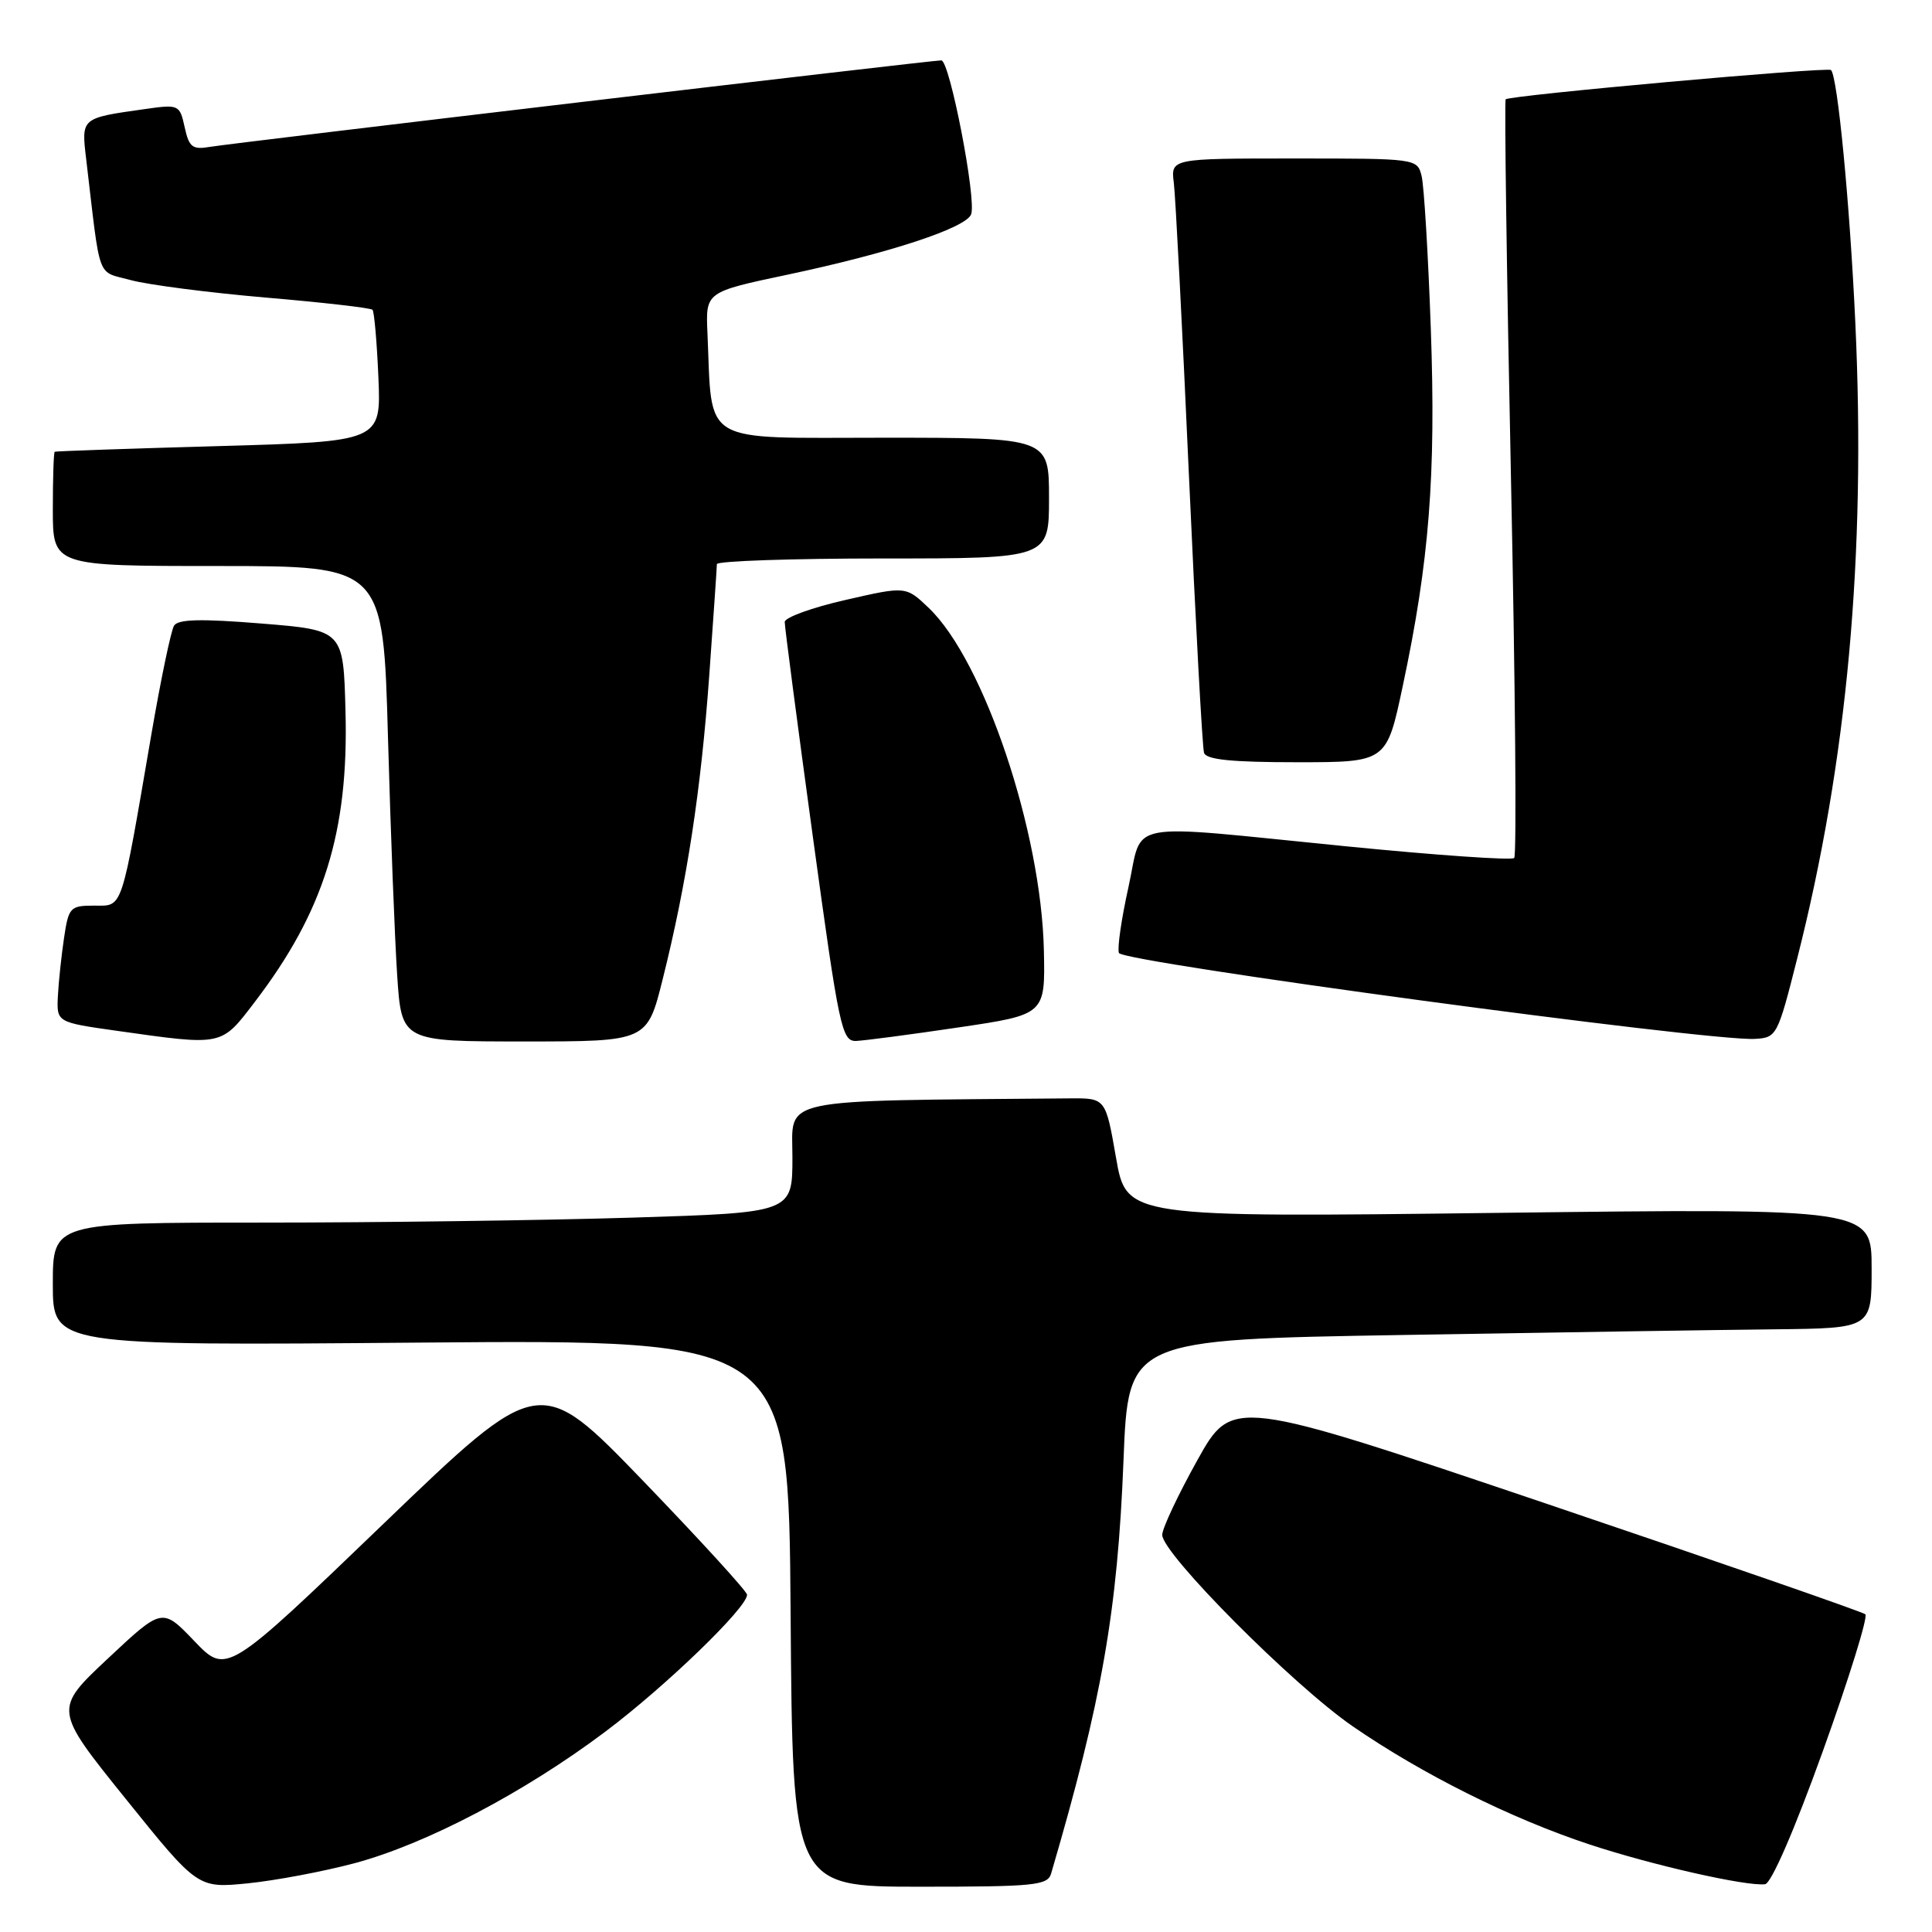 <?xml version="1.0" encoding="UTF-8" standalone="no"?>
<!DOCTYPE svg PUBLIC "-//W3C//DTD SVG 1.1//EN" "http://www.w3.org/Graphics/SVG/1.1/DTD/svg11.dtd" >
<svg xmlns="http://www.w3.org/2000/svg" xmlns:xlink="http://www.w3.org/1999/xlink" version="1.1" viewBox="0 0 256 256">
 <g >
 <path fill="currentColor"
d=" M 47.00 246.88 C 56.45 244.35 69.49 237.51 80.20 229.46 C 88.17 223.48 99.02 213.00 98.99 211.31 C 98.98 210.86 92.79 204.09 85.24 196.25 C 71.50 182.01 71.50 182.01 50.76 201.96 C 30.02 221.90 30.02 221.90 25.76 217.46 C 21.50 213.01 21.50 213.01 14.31 219.75 C 7.11 226.50 7.11 226.50 16.66 238.36 C 26.20 250.21 26.20 250.21 32.85 249.55 C 36.51 249.18 42.88 247.98 47.00 246.88 Z  M 139.28 248.25 C 146.01 225.30 148.08 213.49 148.87 193.50 C 149.50 177.50 149.50 177.50 186.00 176.89 C 206.07 176.55 228.24 176.21 235.25 176.14 C 248.00 176.00 248.00 176.00 248.00 168.06 C 248.00 160.11 248.00 160.11 198.63 160.71 C 149.26 161.32 149.26 161.32 147.88 153.41 C 146.50 145.50 146.50 145.50 141.75 145.54 C 102.40 145.89 105.00 145.34 105.00 153.34 C 105.00 160.68 105.00 160.68 83.84 161.34 C 72.20 161.70 50.15 162.00 34.84 162.00 C 7.00 162.00 7.00 162.00 7.00 170.15 C 7.00 178.31 7.00 178.31 55.75 177.90 C 104.50 177.50 104.50 177.50 104.76 213.75 C 105.02 250.00 105.02 250.00 121.90 250.00 C 137.10 250.00 138.82 249.83 139.28 248.25 Z  M 241.55 232.00 C 245.01 222.38 247.54 214.23 247.17 213.90 C 246.80 213.58 227.78 206.98 204.89 199.24 C 163.28 185.18 163.28 185.18 158.64 193.51 C 156.09 198.09 154.00 202.53 154.00 203.38 C 154.00 205.87 171.35 223.31 179.25 228.75 C 188.45 235.09 200.23 240.97 210.62 244.40 C 218.92 247.14 231.41 249.97 233.88 249.67 C 234.70 249.57 237.77 242.51 241.55 232.00 Z  M 33.77 132.75 C 42.92 120.77 46.21 110.23 45.78 94.23 C 45.50 83.50 45.50 83.50 34.64 82.62 C 26.60 81.97 23.59 82.04 23.06 82.91 C 22.66 83.55 21.31 90.02 20.06 97.29 C 15.98 121.05 16.33 120.00 12.48 120.00 C 9.30 120.00 9.09 120.22 8.49 124.25 C 8.14 126.59 7.77 130.07 7.67 131.98 C 7.50 135.46 7.50 135.46 15.50 136.59 C 29.61 138.58 29.26 138.66 33.77 132.75 Z  M 87.81 129.75 C 91.02 116.92 92.88 104.74 93.98 89.50 C 94.53 81.80 94.99 75.16 94.99 74.75 C 95.00 74.34 104.90 74.00 117.00 74.00 C 139.00 74.00 139.00 74.00 139.00 66.00 C 139.00 58.00 139.00 58.00 117.06 58.00 C 92.50 58.00 94.41 59.14 93.74 44.10 C 93.50 38.69 93.50 38.69 104.33 36.40 C 117.89 33.53 127.98 30.21 128.68 28.40 C 129.42 26.47 125.84 8.00 124.73 8.00 C 123.35 8.00 30.90 18.94 27.82 19.46 C 25.50 19.86 25.05 19.51 24.47 16.86 C 23.81 13.86 23.71 13.81 19.15 14.46 C 10.71 15.65 10.77 15.60 11.42 21.09 C 13.37 37.55 12.74 35.85 17.34 37.12 C 19.63 37.74 27.67 38.78 35.22 39.43 C 42.76 40.07 49.12 40.80 49.36 41.05 C 49.59 41.30 49.94 45.33 50.14 50.00 C 50.50 58.50 50.50 58.50 29.00 59.11 C 17.17 59.44 7.39 59.78 7.25 59.86 C 7.11 59.94 7.00 63.38 7.00 67.50 C 7.00 75.00 7.00 75.00 28.89 75.00 C 50.78 75.00 50.78 75.00 51.41 97.75 C 51.76 110.26 52.31 124.44 52.63 129.25 C 53.21 138.00 53.21 138.00 69.48 138.00 C 85.75 138.00 85.75 138.00 87.81 129.75 Z  M 127.00 136.14 C 138.50 134.44 138.50 134.44 138.32 125.97 C 137.99 110.21 130.39 87.58 123.09 80.58 C 120.04 77.66 120.04 77.66 112.02 79.50 C 107.61 80.50 103.99 81.82 103.98 82.41 C 103.97 83.01 105.64 95.76 107.69 110.75 C 111.20 136.37 111.54 138.00 113.46 137.93 C 114.58 137.88 120.67 137.08 127.00 136.14 Z  M 238.14 127.00 C 244.77 100.89 247.27 73.57 245.84 42.76 C 245.11 26.93 243.49 10.16 242.62 9.28 C 242.17 8.84 200.03 12.63 199.51 13.16 C 199.33 13.35 199.64 35.91 200.21 63.29 C 200.78 90.68 200.98 113.36 200.64 113.69 C 200.31 114.02 190.24 113.32 178.27 112.13 C 148.34 109.16 151.52 108.56 149.53 117.53 C 148.61 121.67 148.03 125.60 148.26 126.27 C 148.67 127.50 226.25 137.98 232.49 137.66 C 235.43 137.50 235.53 137.31 238.14 127.00 Z  M 185.86 90.96 C 189.39 74.41 190.28 63.01 189.59 43.57 C 189.24 33.71 188.69 24.59 188.37 23.32 C 187.79 21.01 187.70 21.00 171.45 21.00 C 155.13 21.00 155.13 21.00 155.54 24.25 C 155.76 26.04 156.67 43.48 157.54 63.00 C 158.42 82.53 159.32 99.06 159.54 99.75 C 159.83 100.66 163.20 101.00 171.83 101.00 C 183.73 101.00 183.73 101.00 185.86 90.96 Z "/>
</g>
</svg>